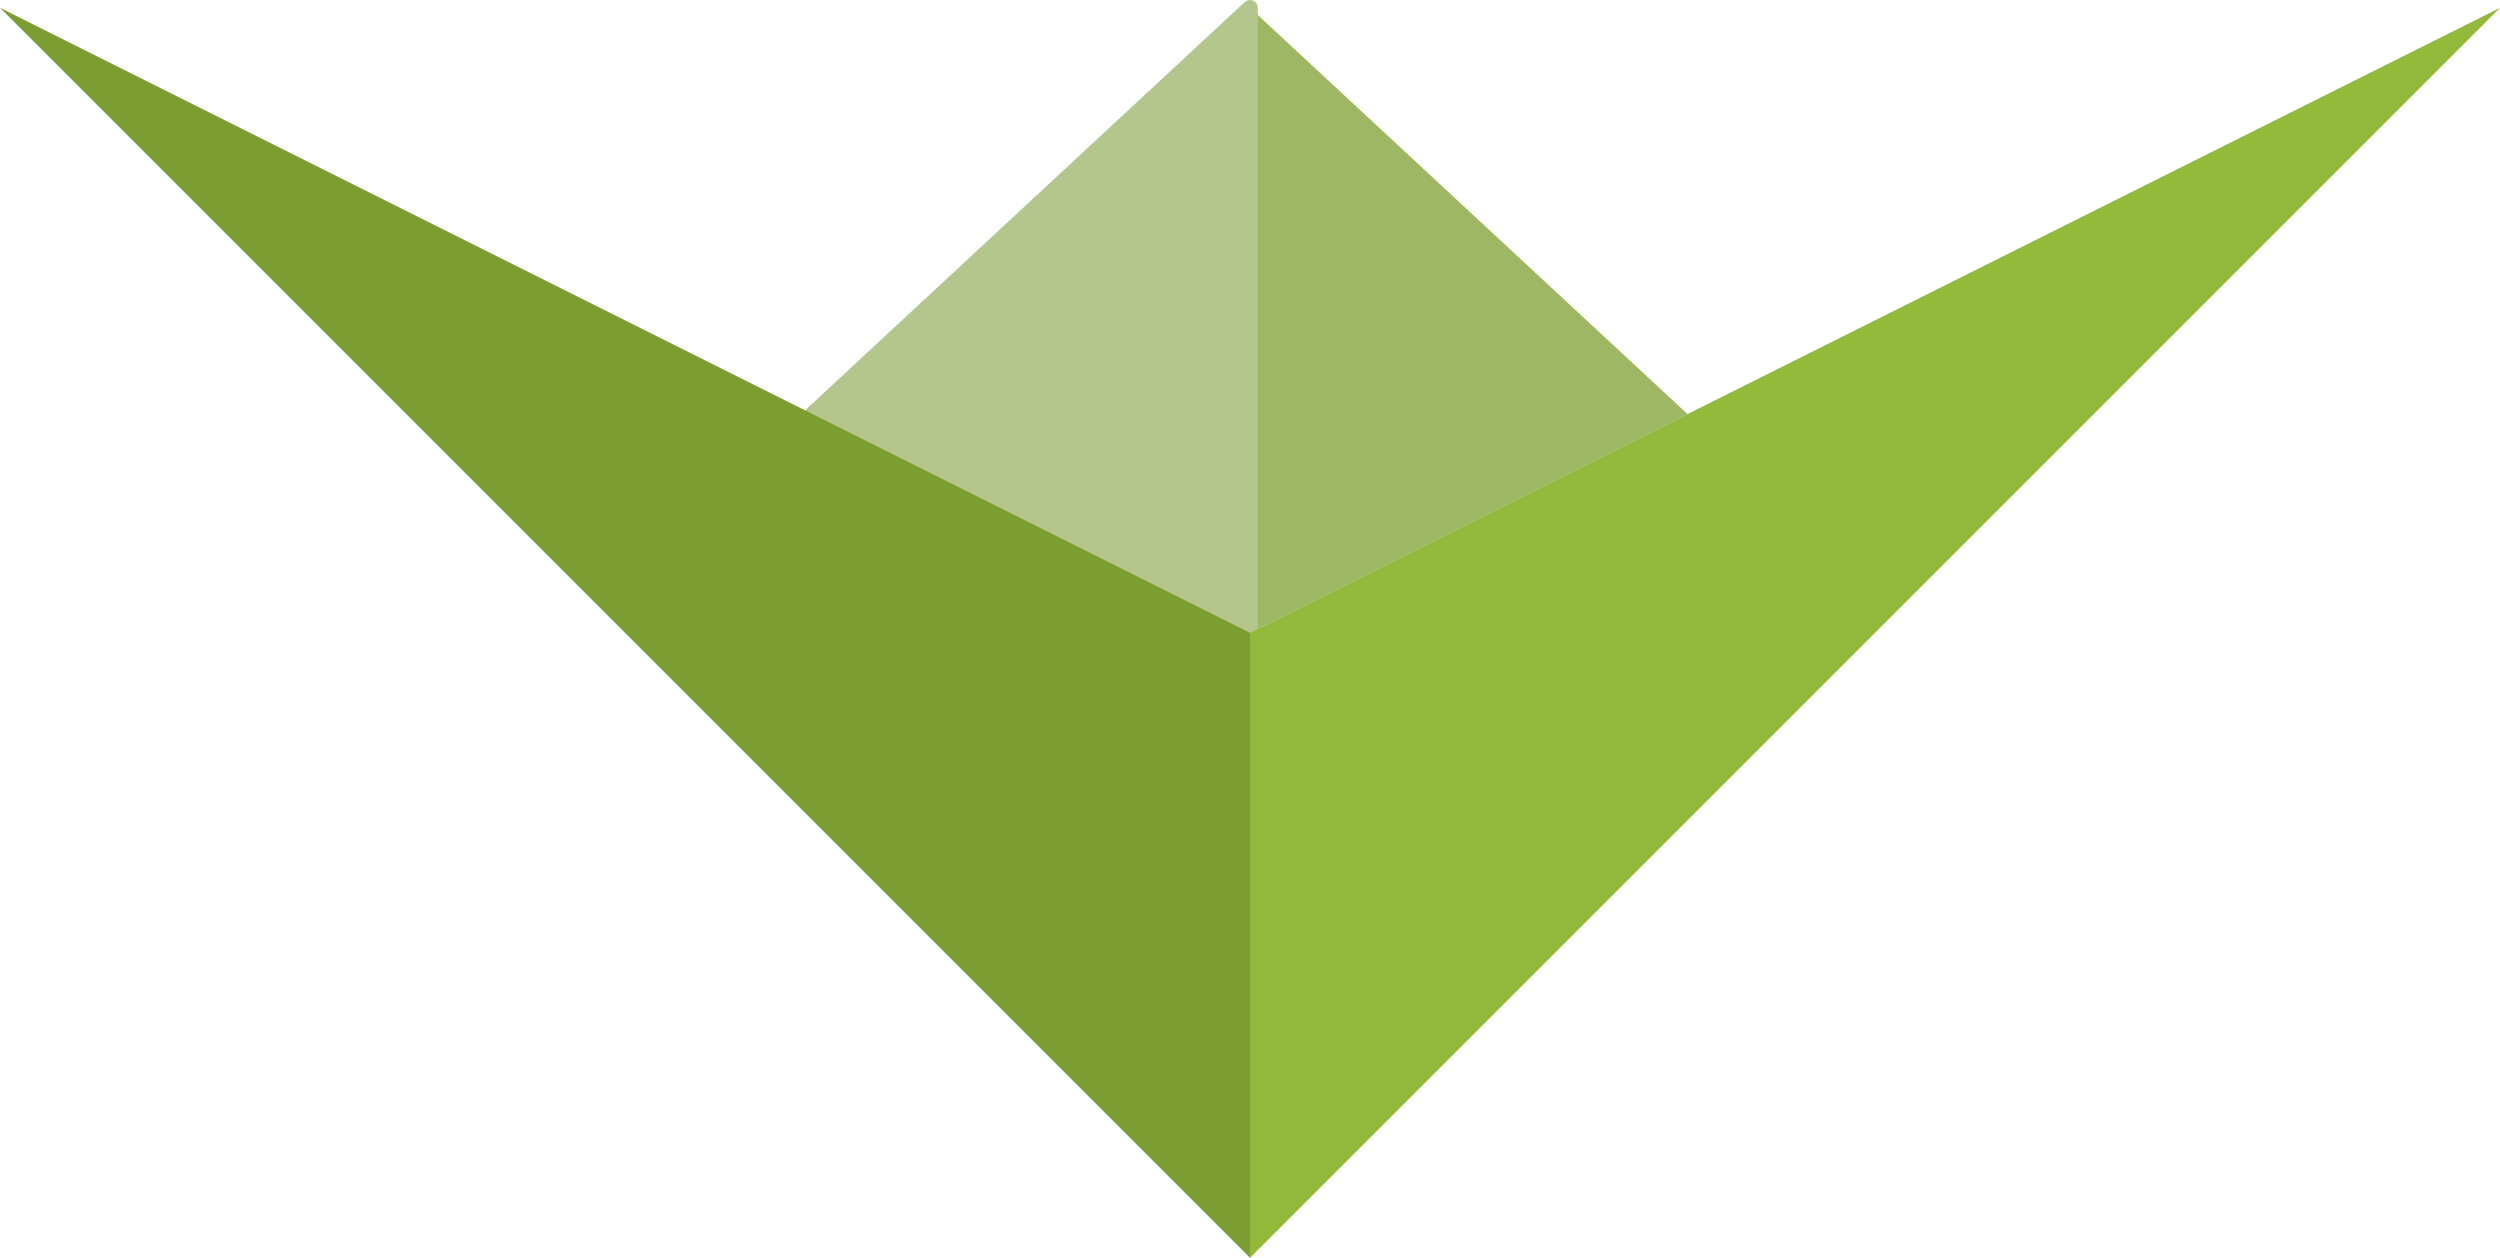 <?xml version="1.0" encoding="UTF-8" standalone="no"?>
<svg
   xmlns:dc="http://purl.org/dc/elements/1.1/"
   xmlns:cc="http://creativecommons.org/ns#"
   xmlns:rdf="http://www.w3.org/1999/02/22-rdf-syntax-ns#"
   xmlns:svg="http://www.w3.org/2000/svg"
   xmlns="http://www.w3.org/2000/svg"
   xmlns:sodipodi="http://sodipodi.sourceforge.net/DTD/sodipodi-0.dtd"
   xmlns:inkscape="http://www.inkscape.org/namespaces/inkscape"
   width="80"
   height="40.25"
   viewBox="0 0 80 40.25"
   version="1.1"
   id="svg8"
   inkscape:version="1.0.2 (e86c870879, 2021-01-15)"
   sodipodi:docname="logo.svg">
  <defs
     id="defs2" />
  <sodipodi:namedview
     id="base"
     pagecolor="#ffffff"
     bordercolor="#666666"
     borderopacity="1.0"
     inkscape:pageopacity="0.0"
     inkscape:pageshadow="2"
     inkscape:zoom="4.1538004"
     inkscape:cx="-3.6845561"
     inkscape:cy="10.756649"
     inkscape:document-units="px"
     inkscape:current-layer="layer1"
     inkscape:document-rotation="0"
     showgrid="false"
     units="px"
     inkscape:pagecheckerboard="false"
     inkscape:snap-grids="true"
     inkscape:window-width="1600"
     inkscape:window-height="836"
     inkscape:window-x="0"
     inkscape:window-y="0"
     inkscape:window-maximized="1"
     fit-margin-top="0"
     fit-margin-left="0"
     fit-margin-right="0"
     fit-margin-bottom="0">
    <inkscape:grid
       type="xygrid"
       id="grid10"
       originx="-25"
       originy="-44.75" />
  </sodipodi:namedview>
  <g
     inkscape:groupmode="layer"
     id="layer2"
     inkscape:label="bg tri right"
     style="display:inline"
     transform="translate(-25,-44.75)">
    <path
       style="fill:#9eb764;fill-opacity:1;stroke:none;stroke-width:0.5;stroke-linecap:butt;stroke-linejoin:round;stroke-miterlimit:4;stroke-dasharray:none;stroke-opacity:1"
       d="M 65,45 79,58 65,65 Z"
       id="path865-3"
       sodipodi:nodetypes="cccc" />
  </g>
  <g
     inkscape:groupmode="layer"
     id="layer4"
     inkscape:label="bg tri left"
     style="display:inline;opacity:1"
     transform="translate(-25,-44.75)">
    <path
       style="display:inline;fill:#b5c68c;fill-opacity:1;stroke:#b5c68c;stroke-width:0.5;stroke-linecap:butt;stroke-linejoin:round;stroke-miterlimit:4;stroke-dasharray:none;stroke-opacity:1"
       d="M 65,45 51,58 65,65 Z"
       id="path865"
       sodipodi:nodetypes="cccc" />
  </g>
  <g
     inkscape:label="fg tris right"
     inkscape:groupmode="layer"
     id="layer1"
     style="display:inline"
     transform="translate(-25,-44.75)">
    <path
       style="fill:#92b93b;fill-opacity:1;stroke:none;stroke-width:1px;stroke-linecap:butt;stroke-linejoin:round;stroke-opacity:1;paint-order:normal"
       d="M 65,65 V 85 L 105,45 Z"
       id="path893"
       sodipodi:nodetypes="cccc" />
  </g>
  <g
     inkscape:groupmode="layer"
     id="layer3"
     inkscape:label="fg tris left"
     style="display:inline"
     transform="translate(-25,-44.75)">
    <path
       style="display:inline;fill:#7c9d31;fill-opacity:1;stroke:none;stroke-width:1px;stroke-linecap:butt;stroke-linejoin:round;stroke-opacity:1"
       d="M 65,65 25,45 65,85 Z"
       id="path849"
       sodipodi:nodetypes="cccc" />
  </g>
</svg>
